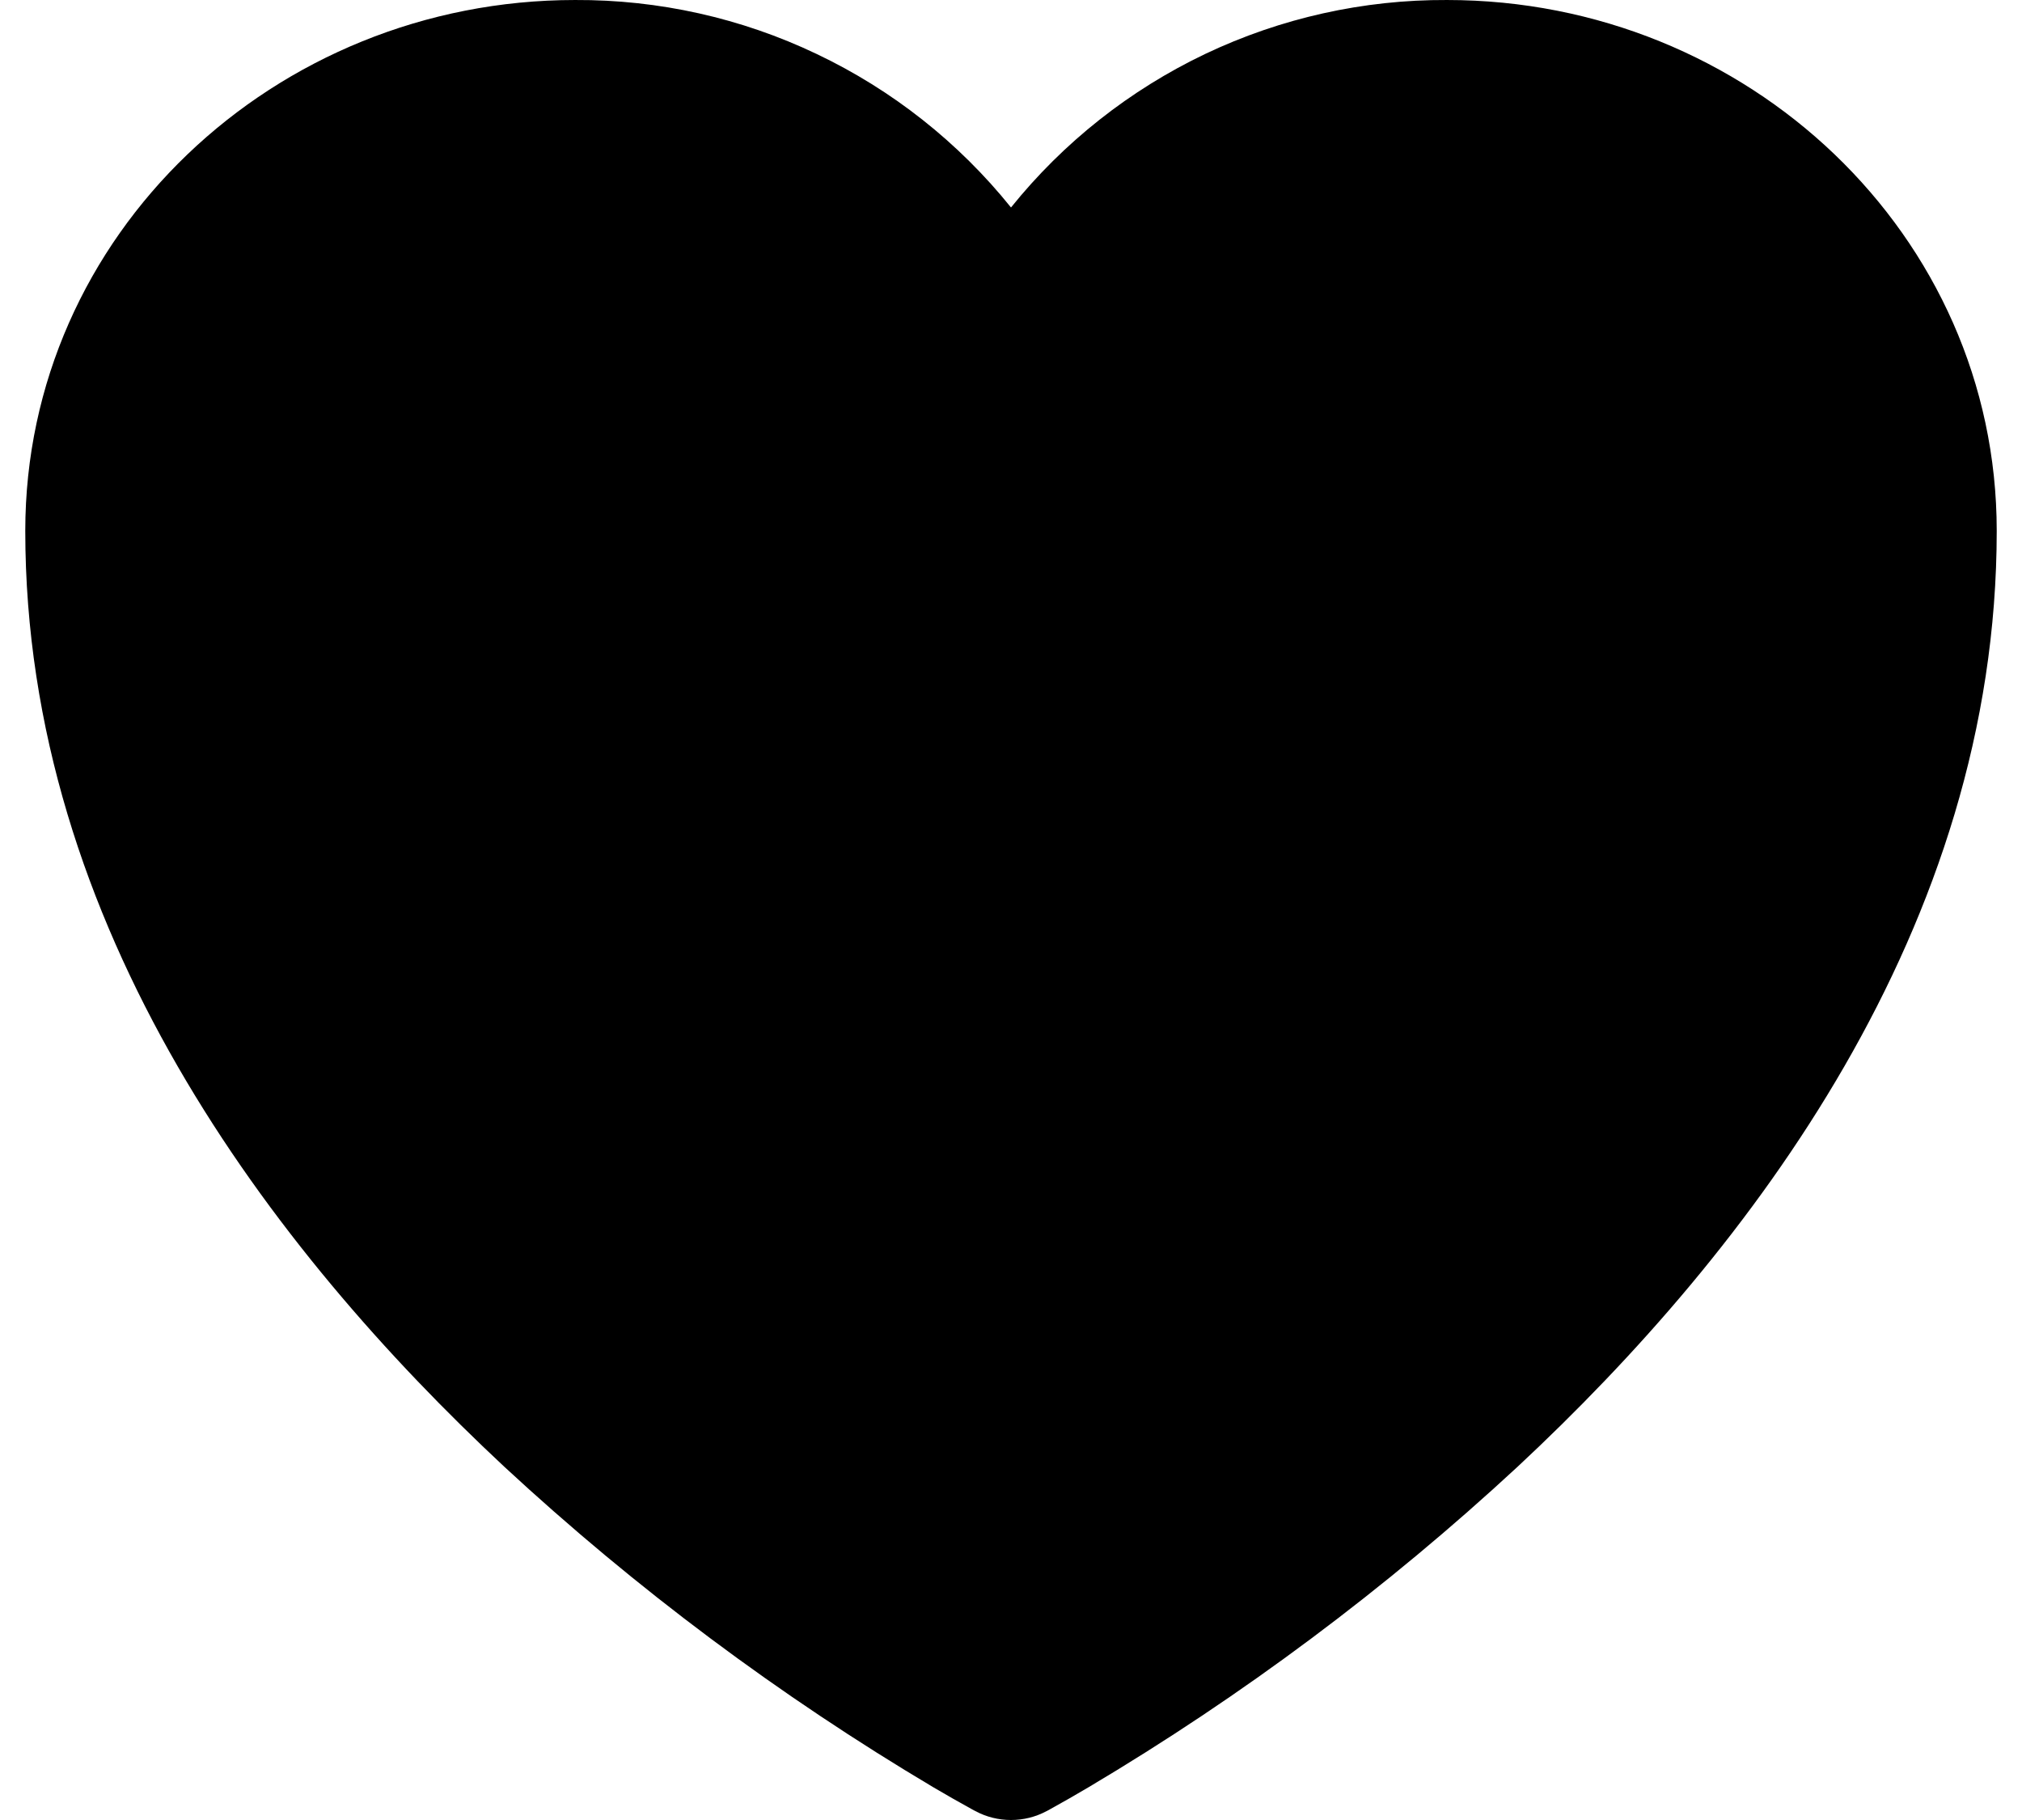 <svg width="20" height="18" viewBox="0 0 20 18" fill="none" xmlns="http://www.w3.org/2000/svg">
<path d="M9.645 17.91L9.638 17.907L9.616 17.895C9.487 17.824 9.36 17.752 9.233 17.677C7.711 16.773 6.288 15.71 4.989 14.507C2.688 12.36 0.25 9.174 0.25 5.25C0.25 2.322 2.714 7.09512e-05 5.688 7.09512e-05C6.515 -0.004 7.332 0.178 8.078 0.534C8.825 0.889 9.482 1.408 10 2.052C10.518 1.408 11.175 0.889 11.922 0.533C12.669 0.178 13.486 -0.004 14.313 7.09512e-05C17.286 7.09512e-05 19.75 2.322 19.75 5.25C19.75 9.175 17.312 12.361 15.011 14.506C13.712 15.709 12.289 16.772 10.767 17.676C10.64 17.751 10.513 17.824 10.384 17.895L10.362 17.907L10.355 17.911L10.352 17.912C10.244 17.97 10.123 18 10 18C9.877 18 9.756 17.97 9.648 17.912L9.645 17.91Z" fill="black"/>
</svg>
